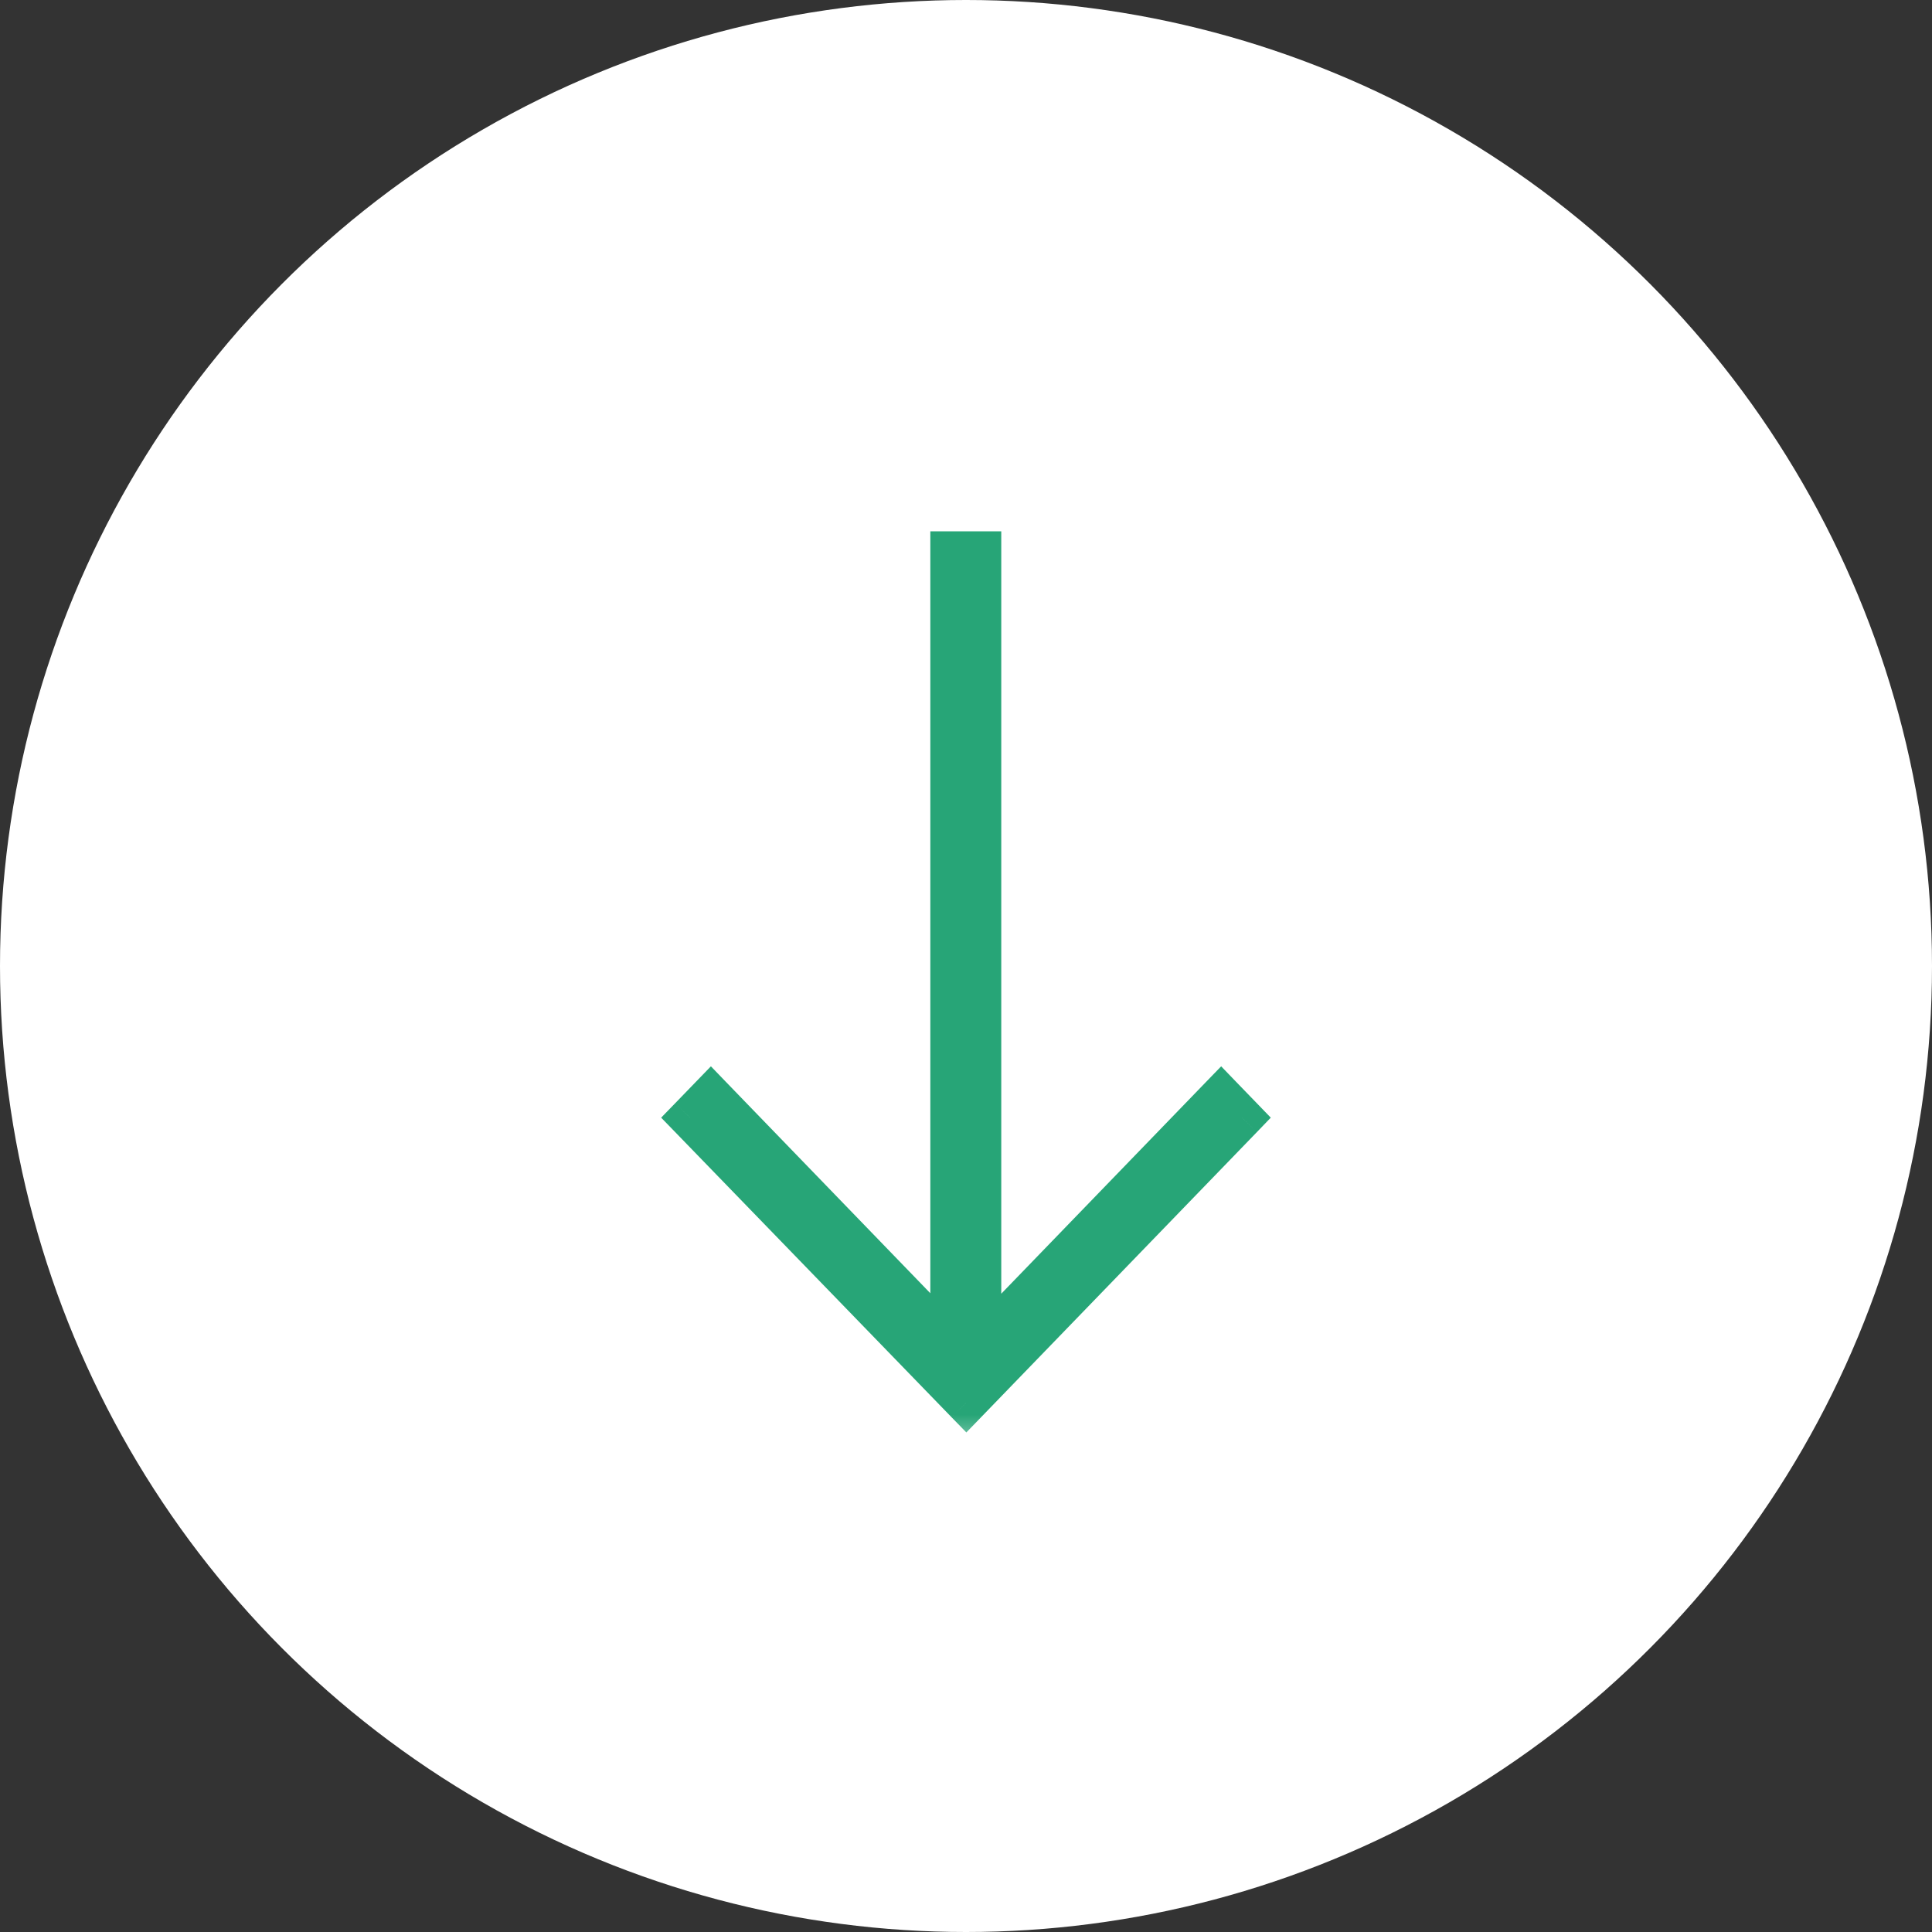 <svg width="28" height="28" viewBox="0 0 28 28" fill="none" xmlns="http://www.w3.org/2000/svg">
<rect x="0" y="0" width="28" height="28" fill="#333333" stroke="none"/>
<circle cx="14" cy="14" r="14" fill="white"/>
<mask id="path-2-outside-1" maskUnits="userSpaceOnUse" x="9" y="7" width="10" height="14" fill="black">
<rect fill="white" x="9" y="7" width="10" height="14"/>
<path fill-rule="evenodd" clip-rule="evenodd" d="M13.783 19.485L10.303 15.886L10 16.198L14.005 20.329L18 16.198L17.698 15.886L14.211 19.491L14.211 8L13.783 8L13.783 19.485Z"/>
</mask>
<path fill-rule="evenodd" clip-rule="evenodd" d="M13.783 19.485L10.303 15.886L10 16.198L14.005 20.329L18 16.198L17.698 15.886L14.211 19.491L14.211 8L13.783 8L13.783 19.485Z" fill="#27A577"/>
<path d="M13.897 20.225L13.893 20.229L14.108 20.438L14.112 20.433L13.897 20.225ZM13.783 19.485L13.568 19.694L14.083 20.227L14.083 19.485L13.783 19.485ZM10.303 15.886L10.518 15.677L10.303 15.454L10.087 15.677L10.303 15.886ZM10 16.198L9.785 15.989L9.582 16.198L9.785 16.407L10 16.198ZM14.005 20.329L13.789 20.538L14.005 20.76L14.22 20.538L14.005 20.329ZM18 16.198L18.216 16.407L18.417 16.198L18.216 15.99L18 16.198ZM17.698 15.886L17.913 15.677L17.698 15.454L17.482 15.677L17.698 15.886ZM14.211 19.491L13.911 19.491L13.911 20.233L14.427 19.7L14.211 19.491ZM14.211 8L14.511 8L14.511 7.7L14.211 7.7L14.211 8ZM13.783 8L13.783 7.7L13.483 7.7L13.483 8L13.783 8ZM13.999 19.276L10.518 15.677L10.087 16.094L13.568 19.694L13.999 19.276ZM10.087 15.677L9.785 15.989L10.216 16.407L10.518 16.094L10.087 15.677ZM9.785 16.407L13.789 20.538L14.22 20.12L10.215 15.989L9.785 16.407ZM14.22 20.538L18.216 16.407L17.784 15.99L13.789 20.121L14.22 20.538ZM18.216 15.99L17.913 15.677L17.482 16.094L17.784 16.407L18.216 15.99ZM17.482 15.677L13.995 19.283L14.427 19.7L17.913 16.094L17.482 15.677ZM14.511 19.491L14.511 8L13.911 8L13.911 19.491L14.511 19.491ZM14.211 7.7L13.783 7.7L13.783 8.3L14.211 8.3L14.211 7.7ZM13.483 8L13.483 19.485L14.083 19.485L14.083 8L13.483 8Z" fill="#27A577" mask="url(#path-2-outside-1)"/>
</svg>
